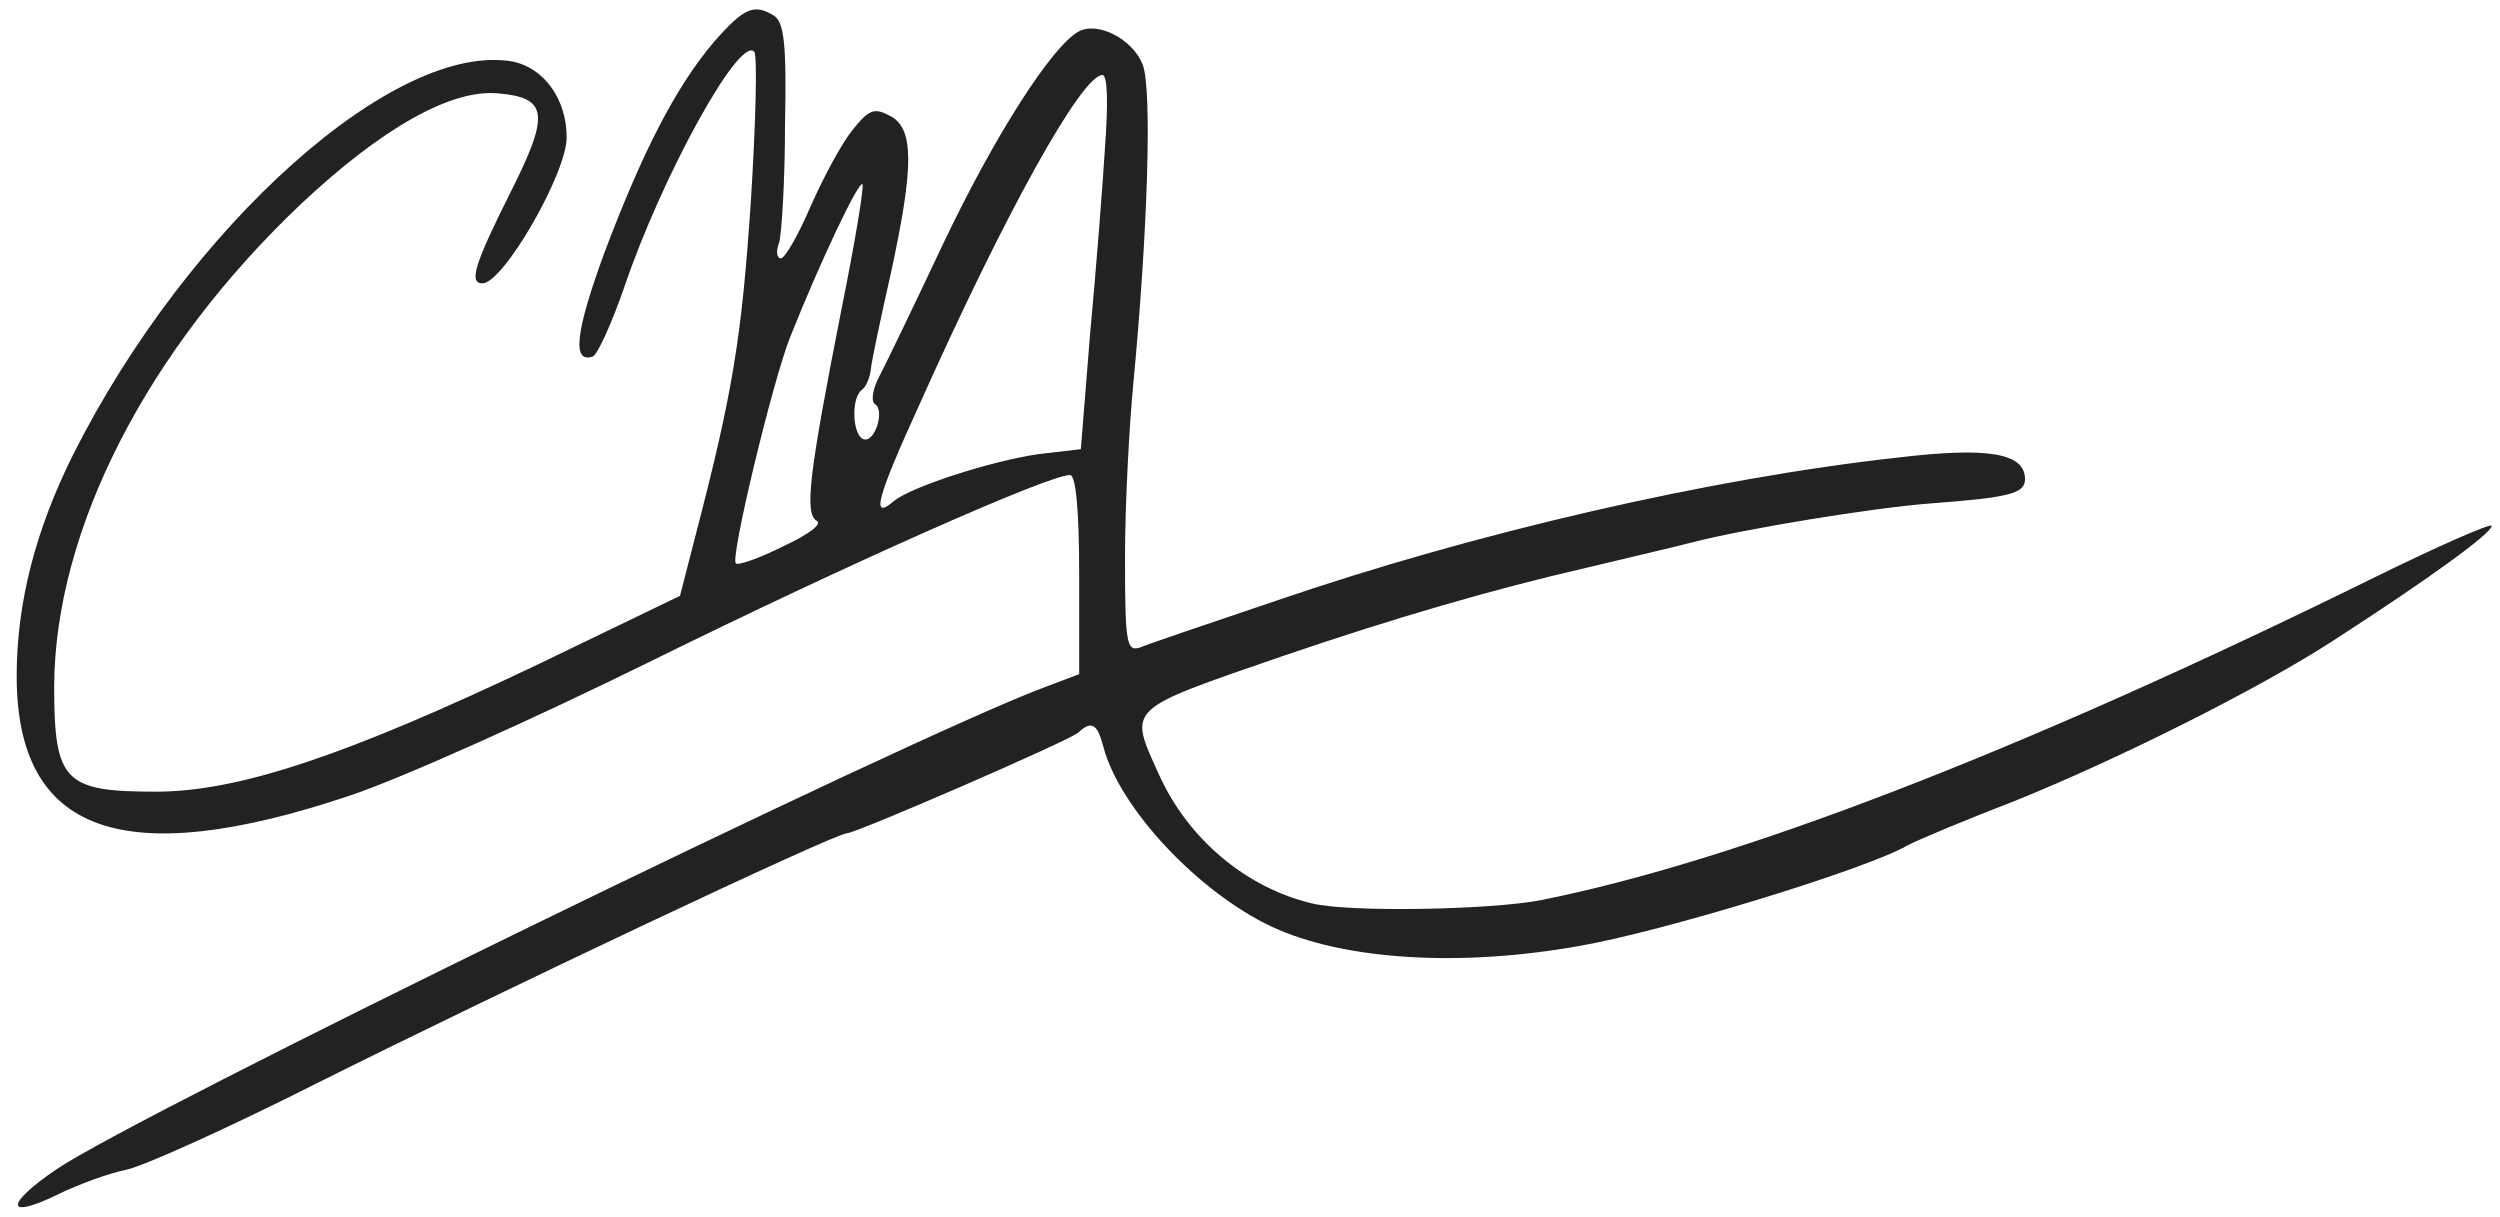  <svg  version="1.0" xmlns="http://www.w3.org/2000/svg"  width="300pt" height="146pt" viewBox="0 0 300 146"  preserveAspectRatio="xMidYMid meet">  <g transform="translate(0,146) scale(0.1,-0.1)" fill="#222222" stroke="none"> <path d="M857 1410 c-46 -54 -86 -132 -132 -254 -34 -93 -39 -132 -14 -124 6 2 23 40 38 83 45 133 138 302 156 283 4 -4 2 -84 -4 -180 -11 -162 -21 -227 -67 -403 l-18 -70 -172 -83 c-229 -109 -358 -152 -457 -152 -110 0 -122 12 -122 127 1 187 111 403 297 579 96 90 179 137 235 132 61 -5 63 -25 15 -120 -42 -84 -50 -108 -33 -108 25 0 101 132 101 175 0 46 -27 83 -64 91 -141 26 -390 -197 -528 -471 -45 -90 -68 -178 -68 -266 0 -189 127 -235 399 -144 63 21 223 93 365 163 229 113 474 222 500 222 7 0 11 -42 11 -120 l0 -119 -45 -17 c-164 -62 -1085 -511 -1182 -577 -62 -42 -62 -61 0 -31 26 13 63 26 82 30 19 3 123 50 230 104 224 112 622 300 636 300 11 0 269 112 278 121 16 15 23 10 30 -17 19 -73 113 -174 202 -216 86 -40 225 -49 370 -23 98 17 341 91 392 120 15 8 73 32 130 54 124 50 294 135 383 193 113 73 189 128 189 137 0 4 -66 -25 -147 -65 -423 -208 -759 -337 -993 -384 -61 -12 -232 -15 -276 -4 -79 19 -148 77 -183 154 -37 82 -42 77 149 143 135 46 252 80 365 106 50 12 106 25 125 30 61 16 219 42 288 47 94 7 112 12 112 29 0 31 -43 39 -152 26 -227 -25 -511 -91 -747 -172 -80 -27 -154 -52 -163 -56 -16 -5 -18 4 -18 108 0 63 5 157 10 209 17 179 23 354 11 383 -12 30 -54 52 -77 39 -32 -18 -100 -124 -161 -252 -35 -74 -70 -147 -78 -162 -8 -15 -10 -30 -5 -33 12 -7 0 -47 -14 -42 -13 5 -15 49 -2 59 5 3 10 15 11 25 1 10 12 62 24 115 28 129 28 174 -1 189 -19 10 -25 8 -45 -17 -13 -16 -35 -57 -50 -91 -15 -35 -31 -63 -36 -63 -5 0 -6 9 -2 19 3 11 7 74 7 141 2 96 -1 123 -13 131 -24 15 -36 10 -72 -31z m469 -127 c-3 -49 -11 -150 -18 -225 l-11 -137 -51 -6 c-56 -8 -152 -39 -173 -56 -28 -24 -22 1 31 117 102 228 194 394 219 394 6 0 7 -33 3 -87z m-316 -193 c-39 -198 -45 -246 -30 -255 7 -4 -9 -16 -41 -31 -28 -14 -54 -23 -56 -20 -7 6 44 218 65 271 35 88 82 188 87 184 2 -3 -9 -70 -25 -149z"/> </g> </svg> 